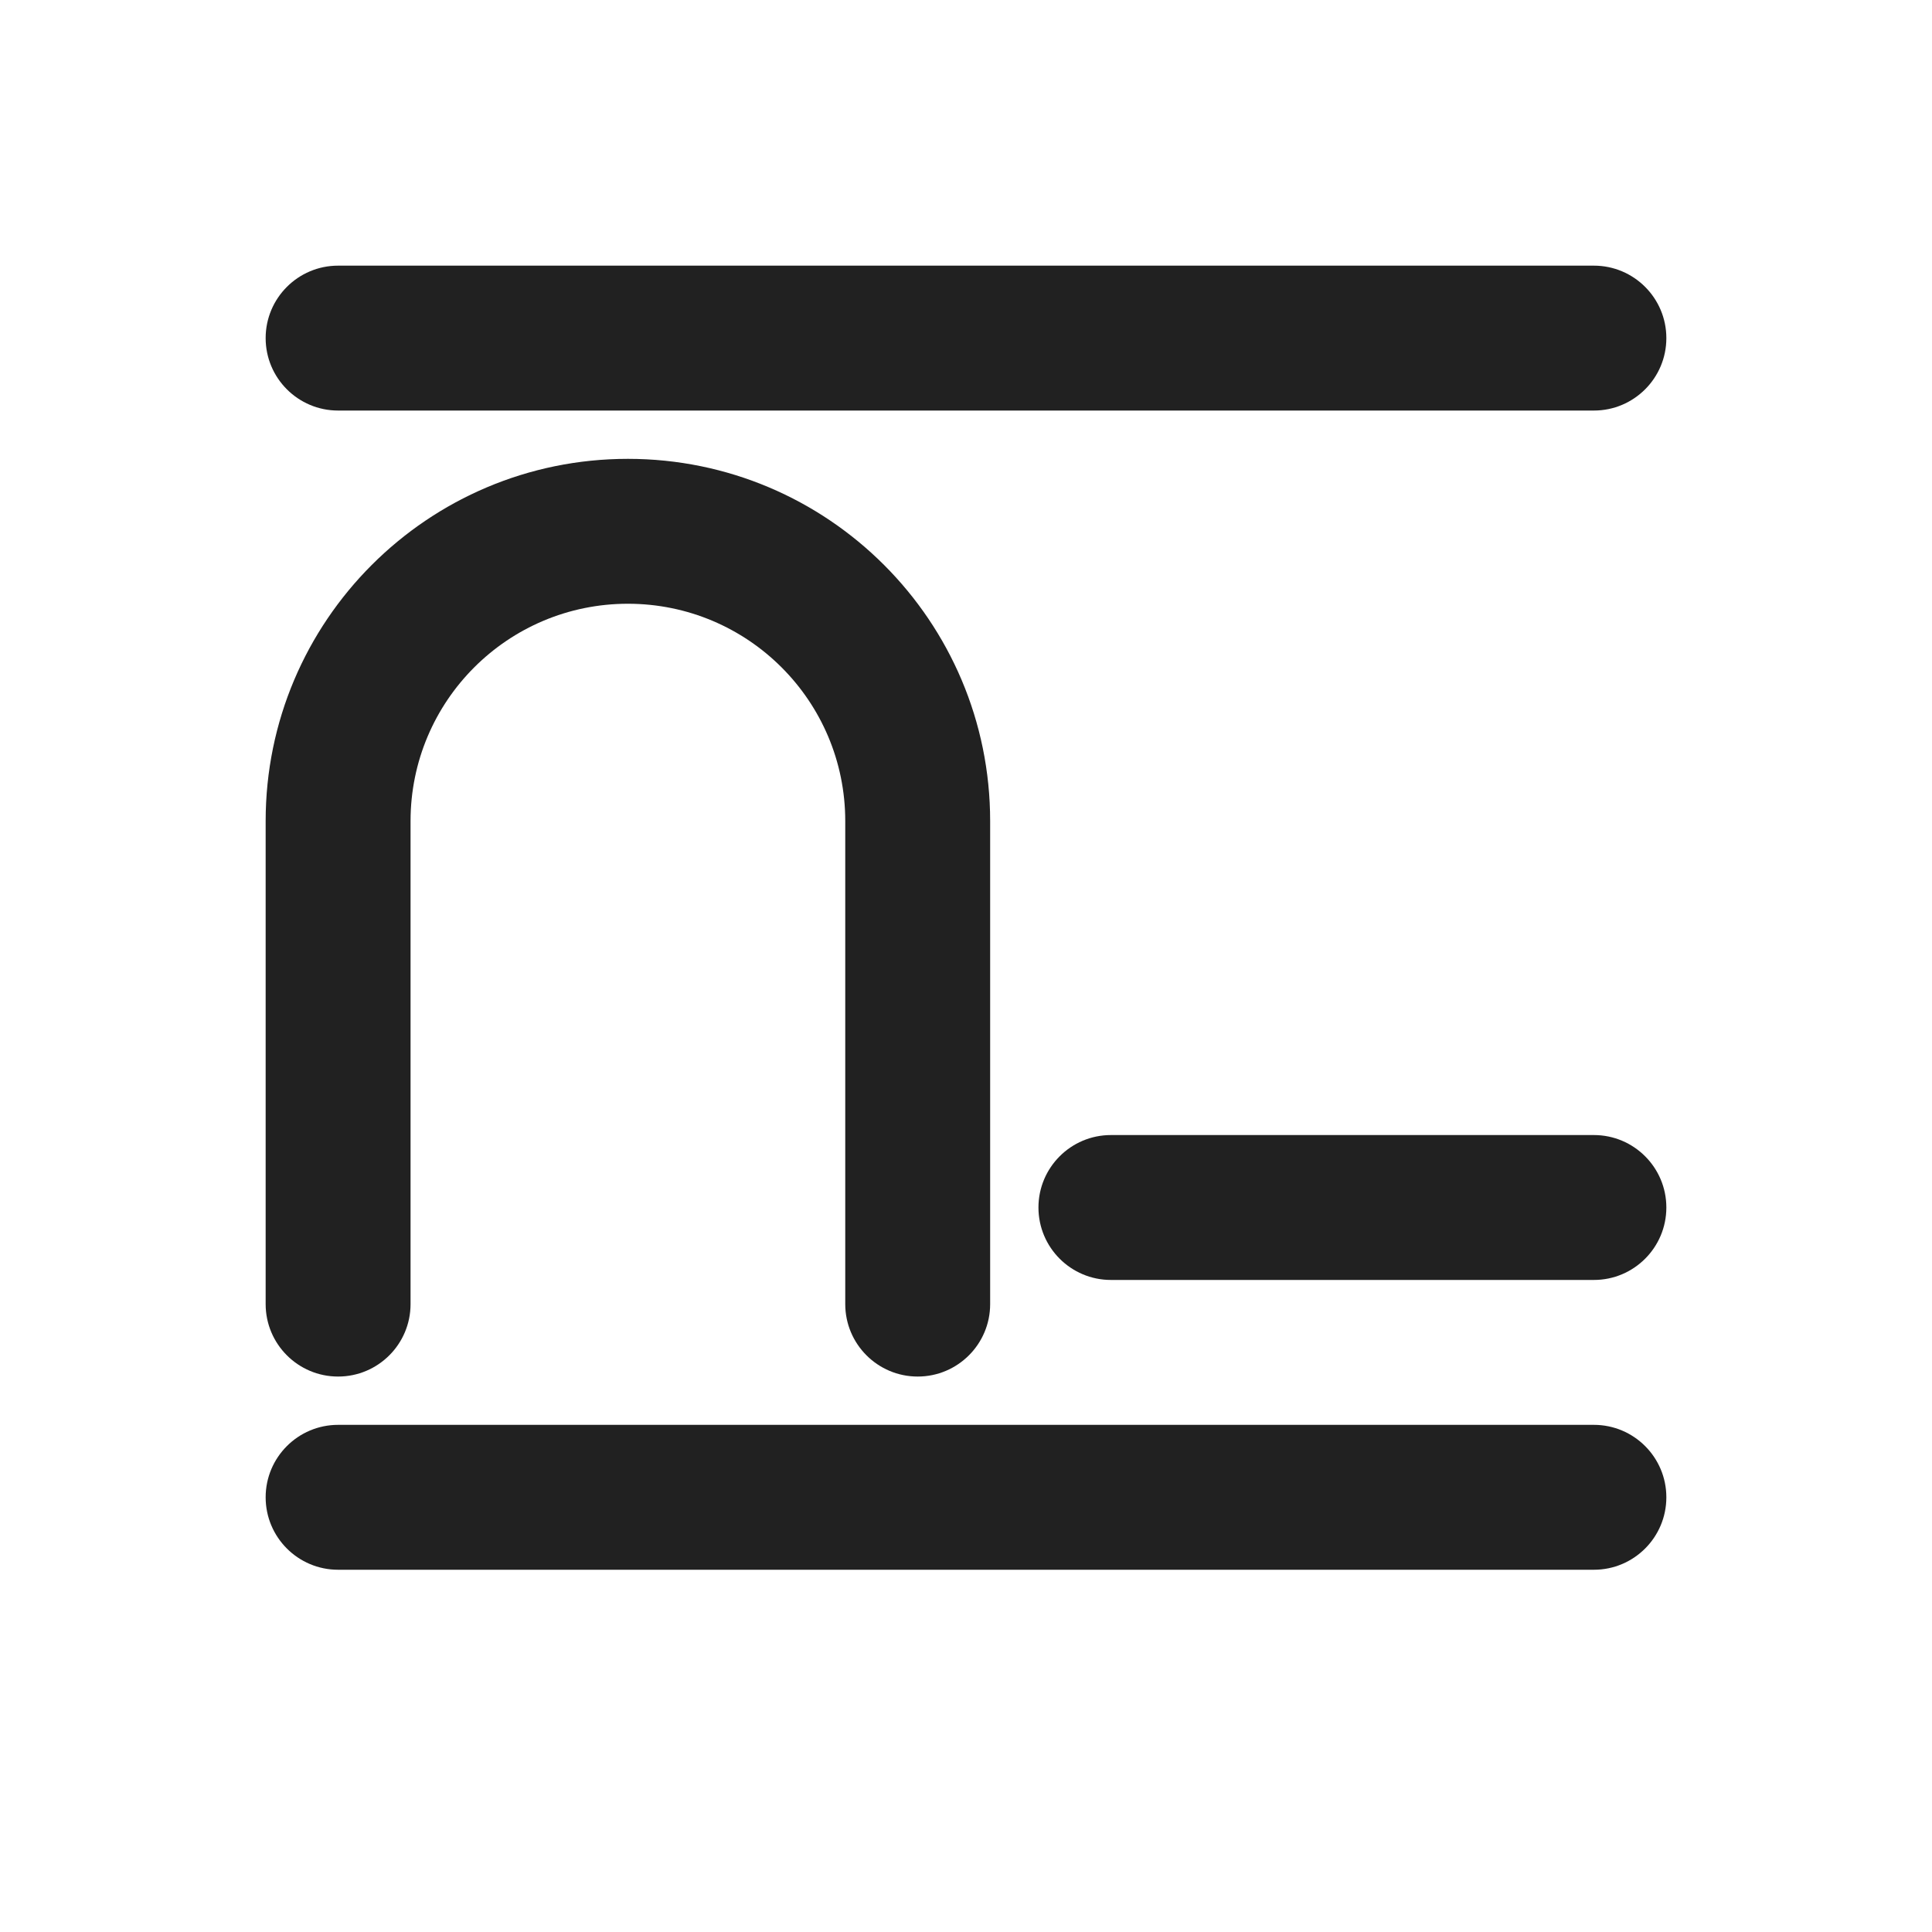 <svg width="20" height="20" viewBox="0 0 20 20" fill="none" xmlns="http://www.w3.org/2000/svg">
<path d="M3.5 2.75C3.086 2.75 2.75 3.086 2.75 3.5C2.75 3.914 3.086 4.25 3.5 4.25H16.5C16.914 4.25 17.25 3.914 17.25 3.5C17.25 3.086 16.914 2.75 16.5 2.75H3.5Z" fill="#212121"/>
<path d="M3.5 14.75C3.086 14.75 2.75 15.086 2.75 15.5C2.75 15.914 3.086 16.25 3.5 16.25H16.5C16.914 16.25 17.25 15.914 17.25 15.5C17.25 15.086 16.914 14.75 16.5 14.75H3.5Z" fill="#212121"/>
<path d="M10.75 12.5C10.75 12.086 11.086 11.75 11.5 11.75H16.5C16.914 11.75 17.25 12.086 17.25 12.5C17.25 12.914 16.914 13.25 16.5 13.25H11.5C11.086 13.25 10.75 12.914 10.75 12.5Z" fill="#212121"/>
<path d="M4.25 8.5C4.25 7.257 5.257 6.25 6.5 6.25C7.743 6.25 8.75 7.257 8.75 8.5V13.5C8.75 13.914 9.086 14.25 9.5 14.25C9.914 14.25 10.25 13.914 10.25 13.5V8.5C10.25 6.429 8.571 4.75 6.5 4.75C4.429 4.75 2.75 6.429 2.75 8.5V13.5C2.75 13.914 3.086 14.25 3.5 14.25C3.914 14.25 4.25 13.914 4.25 13.5V8.5Z" fill="#212121"/>
</svg>
